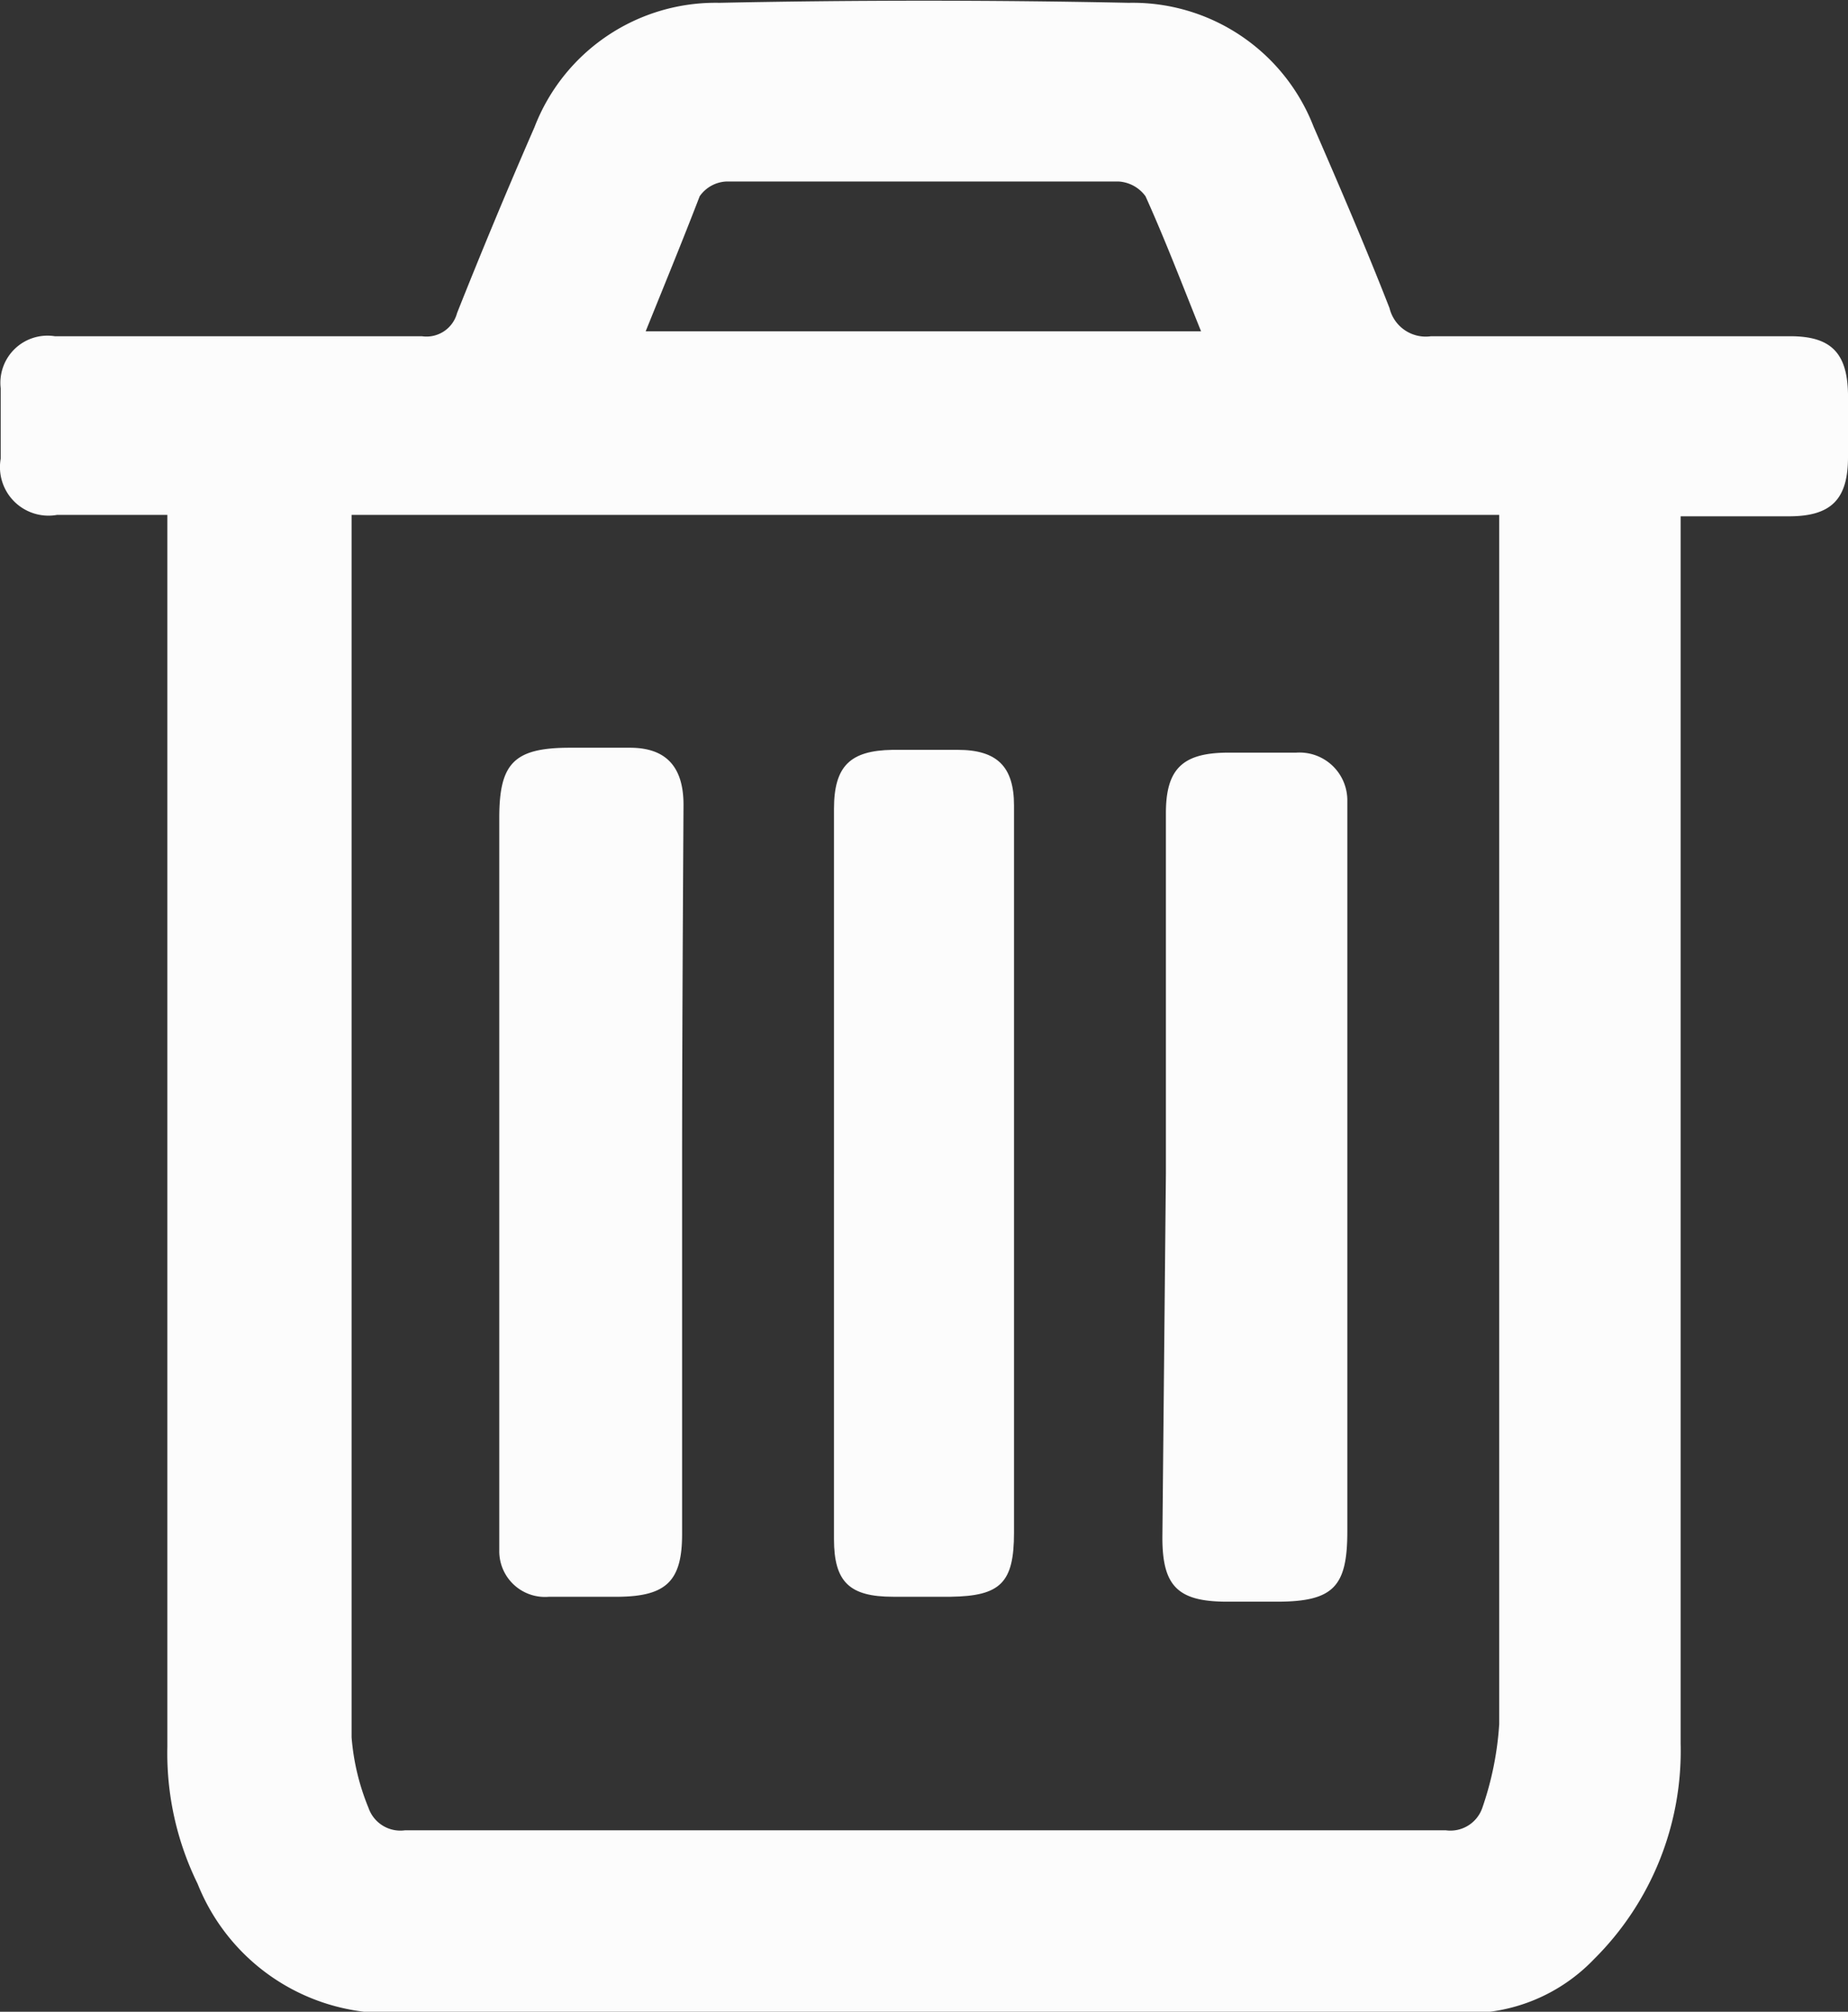 <svg id="Layer_1" data-name="Layer 1" xmlns="http://www.w3.org/2000/svg" viewBox="0 0 26.28 28.6"><rect x="0" y="0" width="26.28" height="28.6" fill="#333333" stroke="none"/><defs><style>.cls-1{fill:#fcfcfc;}</style></defs><path class="cls-1" d="M411.3,362.76h-1.57a.69.69,0,0,1-.8-.8c0-.34,0-.67,0-1a.67.67,0,0,1,.77-.74h5.22a.45.45,0,0,0,.5-.33c.35-.88.72-1.77,1.1-2.64a2.76,2.76,0,0,1,2.63-1.77q2.91-.06,5.82,0a2.76,2.76,0,0,1,2.63,1.76c.37.85.74,1.71,1.08,2.58a.53.53,0,0,0,.59.4c1.7,0,3.41,0,5.11,0,.58,0,.81.24.82.82v.9c0,.6-.24.84-.84.84h-1.54v17.45a4.17,4.17,0,0,1-1.23,3.06,2.49,2.49,0,0,1-1.84.77H414.4a2.92,2.92,0,0,1-2.67-1.84,4.21,4.21,0,0,1-.43-1.95V362.76Zm2.62,0c0,.1,0,.19,0,.27q0,8.55,0,17.11a3.31,3.31,0,0,0,.24,1,.48.48,0,0,0,.52.32h14.8a.48.48,0,0,0,.52-.32,4.49,4.49,0,0,0,.24-1.19c0-5.59,0-11.18,0-16.77v-.42Zm4.17-2.61H426c-.27-.67-.51-1.3-.79-1.92a.51.51,0,0,0-.39-.21h-5.56a.49.49,0,0,0-.39.21C418.62,358.88,418.36,359.51,418.09,360.18Z" transform="translate(-408.92 -355.44)"/><path class="cls-1" d="M425.5,372.12V367c0-.62.23-.85.85-.86h1a.68.68,0,0,1,.73.69v10.38c0,.78-.19,1-1,1h-.71c-.7,0-.92-.22-.92-.91Z" transform="translate(-408.92 -355.44)"/><path class="cls-1" d="M418.62,372.13v5.12c0,.66-.22.88-.89.89h-1a.65.65,0,0,1-.71-.65c0-.11,0-.22,0-.33V367.07c0-.77.2-1,1-1h.86c.51,0,.76.27.76.81C418.63,368.65,418.62,370.39,418.62,372.13Z" transform="translate(-408.92 -355.44)"/><path class="cls-1" d="M420.78,372.13v-5.19c0-.61.23-.83.83-.84h.93c.56,0,.8.24.8.79v10.34c0,.71-.19.9-.9.91h-.82c-.62,0-.84-.21-.84-.82Z" transform="translate(-408.92 -355.44)"/></svg>